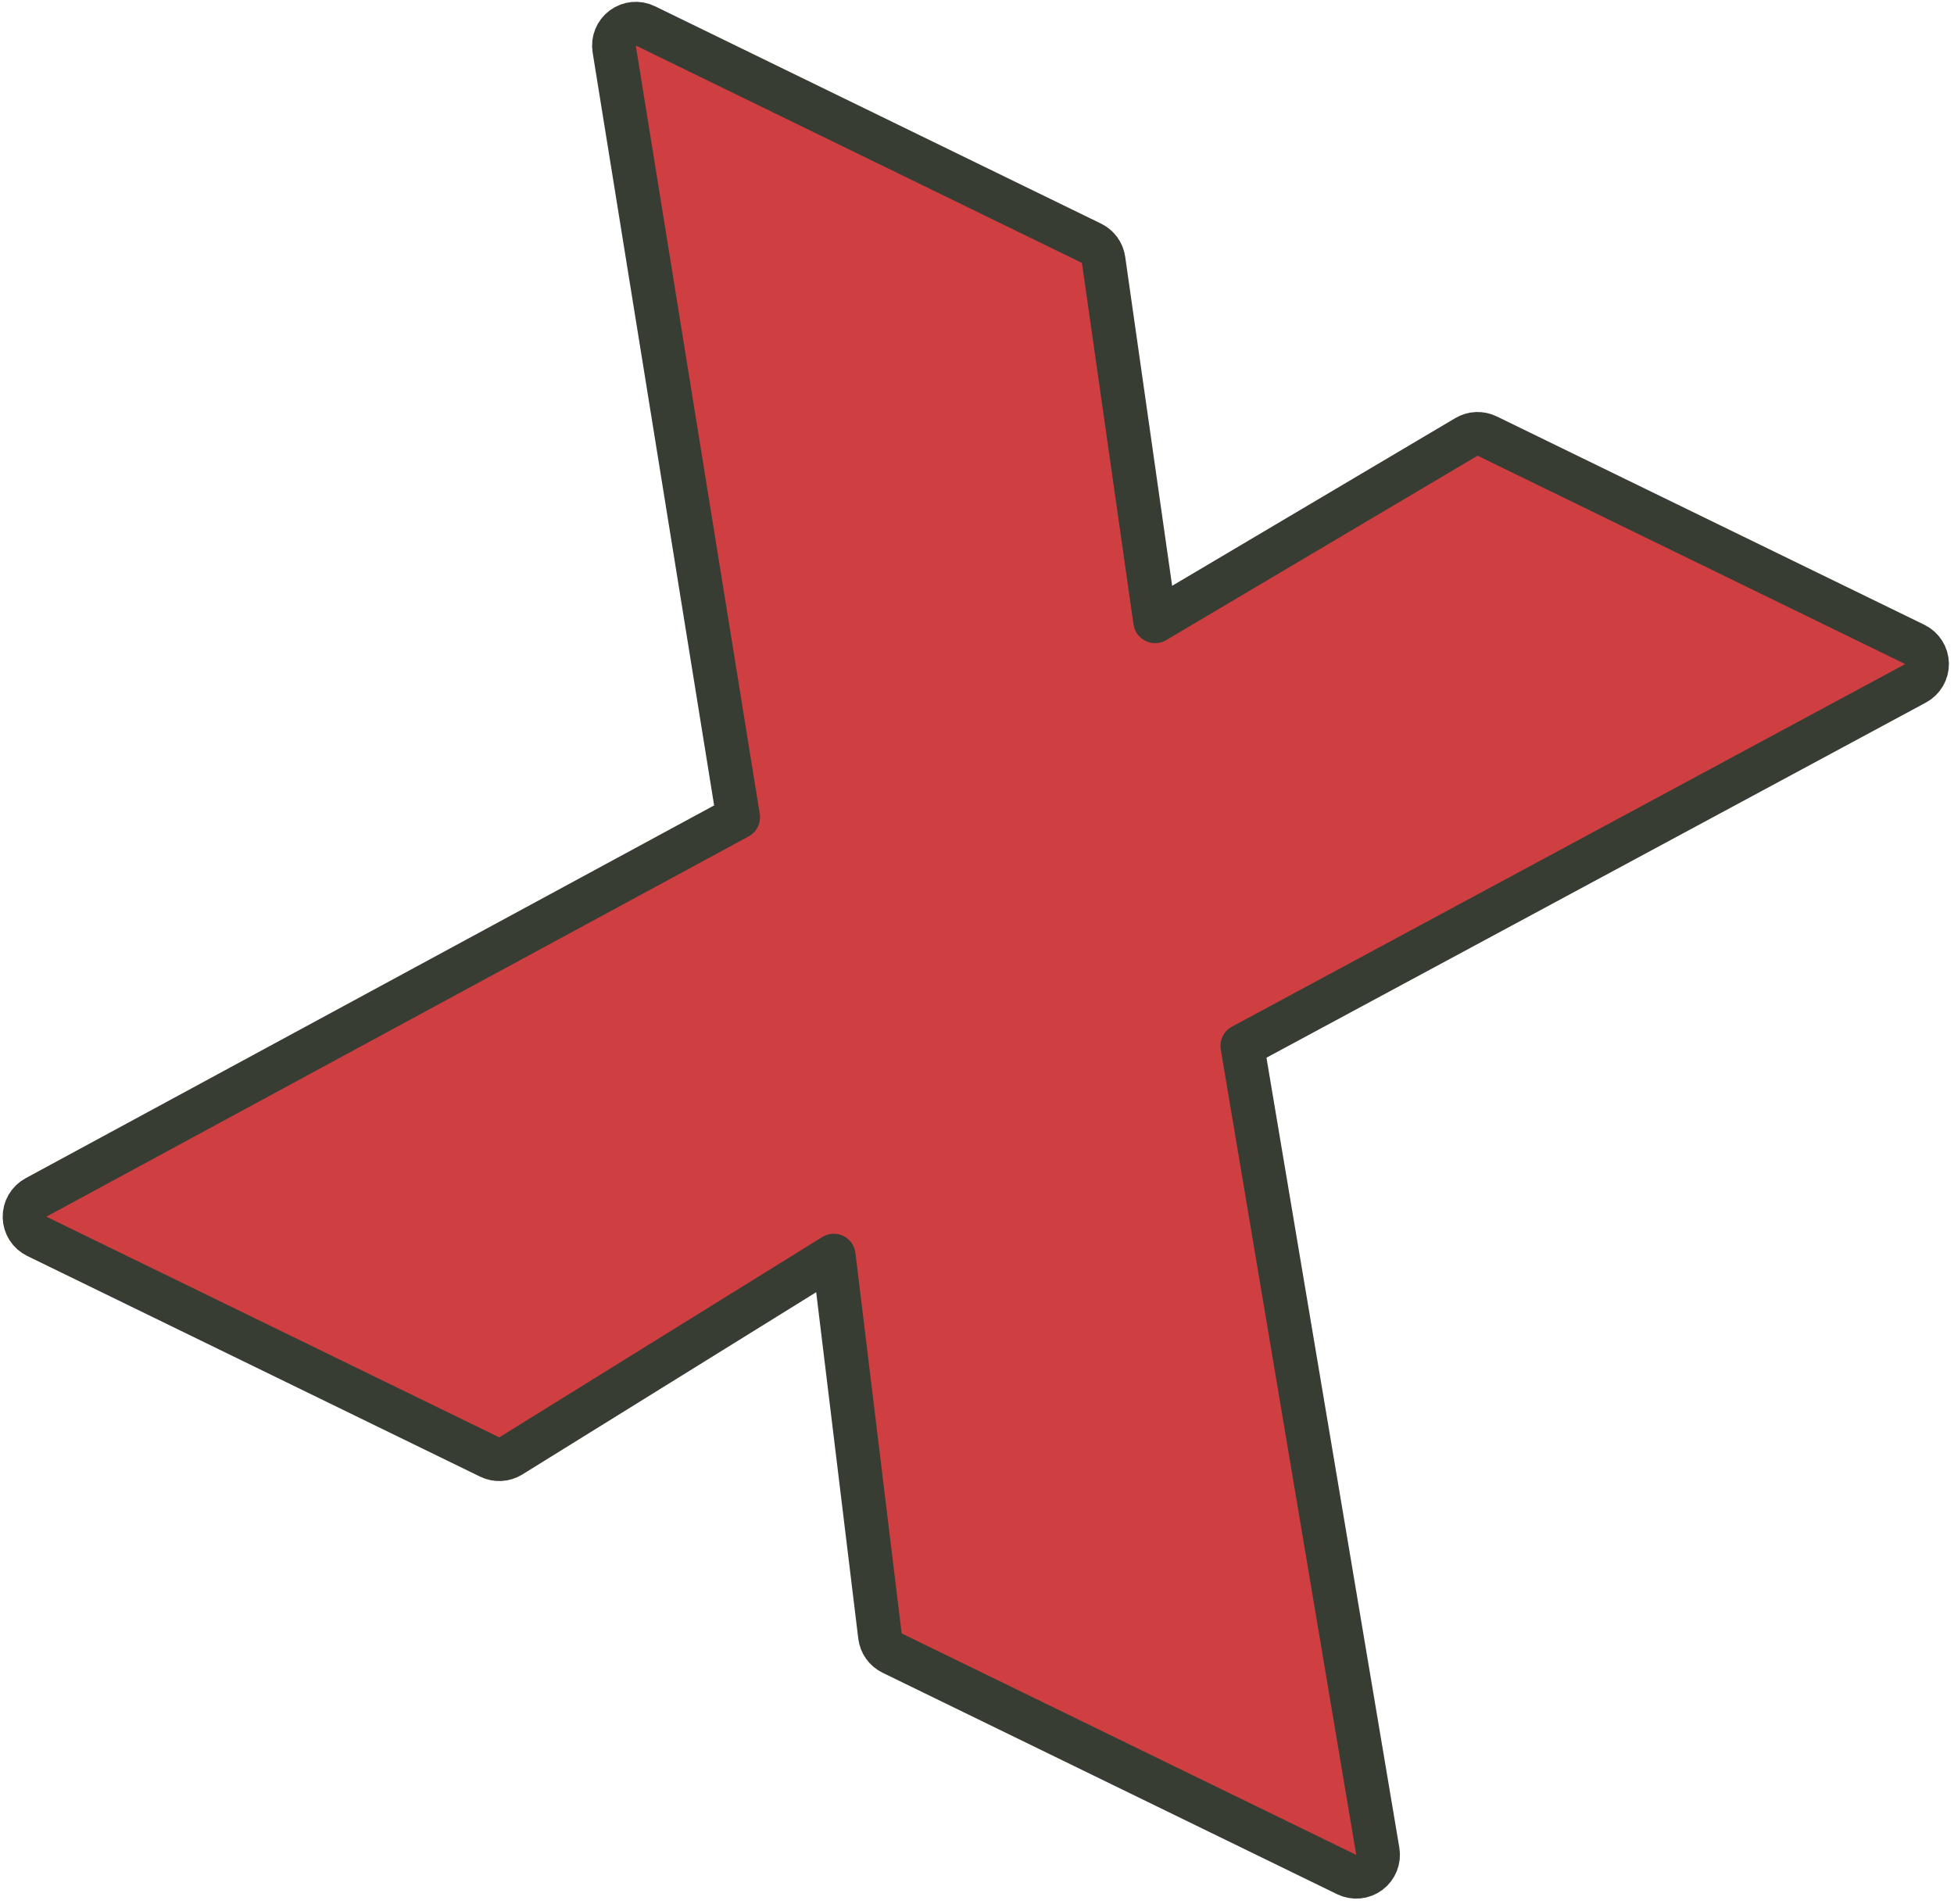 <svg width="313" height="305" viewBox="0 0 313 305" fill="none" xmlns="http://www.w3.org/2000/svg">
<path d="M5.763 191.813C4.61 192.438 3.902 193.655 3.93 194.966C3.959 196.277 4.718 197.463 5.897 198.037L78.443 233.386C79.524 233.912 80.799 233.847 81.821 233.214L133.553 201.126L140.958 262.067C141.101 263.246 141.832 264.272 142.899 264.792L215.715 300.271C216.894 300.846 218.294 300.713 219.344 299.928C220.394 299.143 220.917 297.837 220.7 296.544L199 167.533L306.847 109.453C308.003 108.83 308.713 107.613 308.686 106.3C308.66 104.987 307.901 103.8 306.72 103.225L238.219 69.848C237.161 69.332 235.915 69.383 234.902 69.983L185.032 99.52L176.774 41.619C176.61 40.47 175.886 39.476 174.842 38.967L103.374 4.145C102.2 3.572 100.804 3.702 99.755 4.481C98.706 5.26 98.178 6.559 98.386 7.849L118.243 130.907L5.763 191.813Z" fill="#CF3F42" stroke="#373D33" stroke-width="7" stroke-linejoin="round"/>
</svg>
